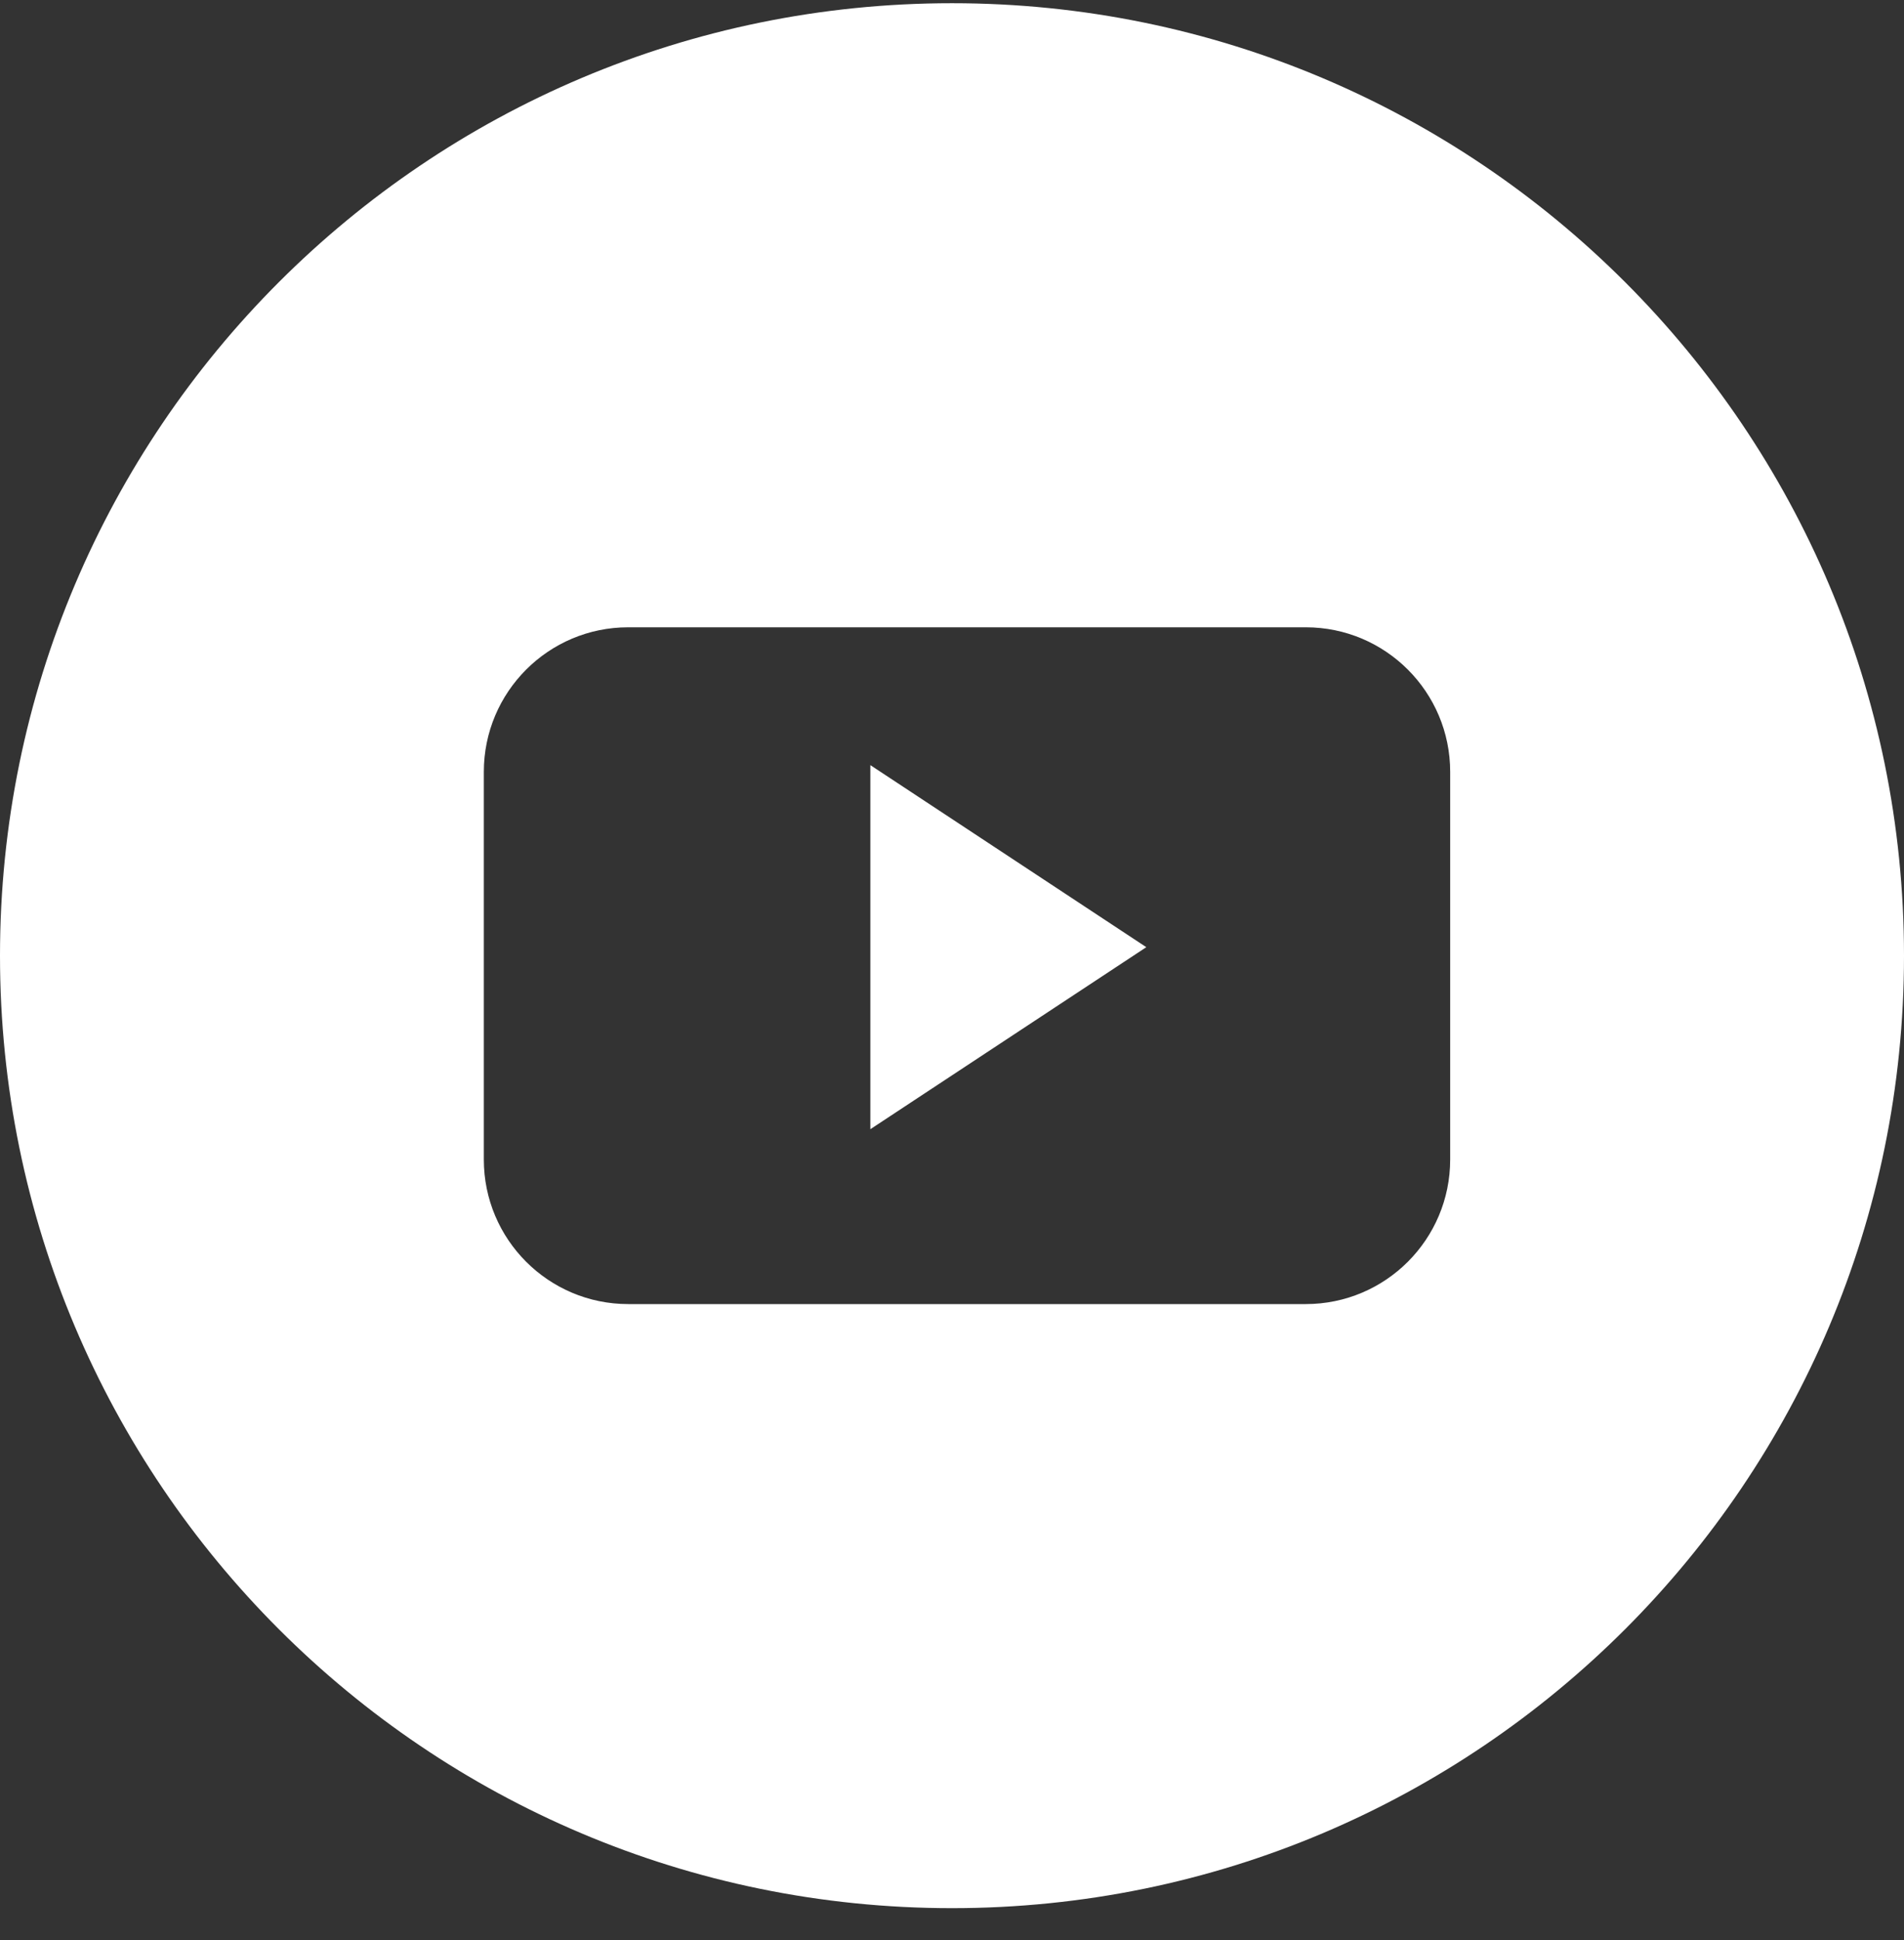 <svg width="54" height="55" viewBox="0 0 54 55" fill="none" xmlns="http://www.w3.org/2000/svg">
<rect x="0" y="0" width="54" height="55" fill="#333333" stroke="none"/>
<path fill-rule="evenodd" clip-rule="evenodd" d="M54 27.091C54 42.002 41.912 54.091 27 54.091C12.088 54.091 0 42.002 0 27.091C0 12.179 12.088 0.091 27 0.091C41.912 0.091 54 12.179 54 27.091ZM37.033 17.782C39.296 17.782 41.129 19.617 41.129 21.88H41.129V32.869C41.129 35.132 39.296 36.967 37.033 36.967H17.817C15.556 36.967 13.722 35.133 13.722 32.869V21.88C13.722 19.617 15.556 17.782 17.817 17.782H37.033ZM24.684 21.689V32.01L32.511 26.85L24.684 21.689Z" fill="white"/>
</svg>
